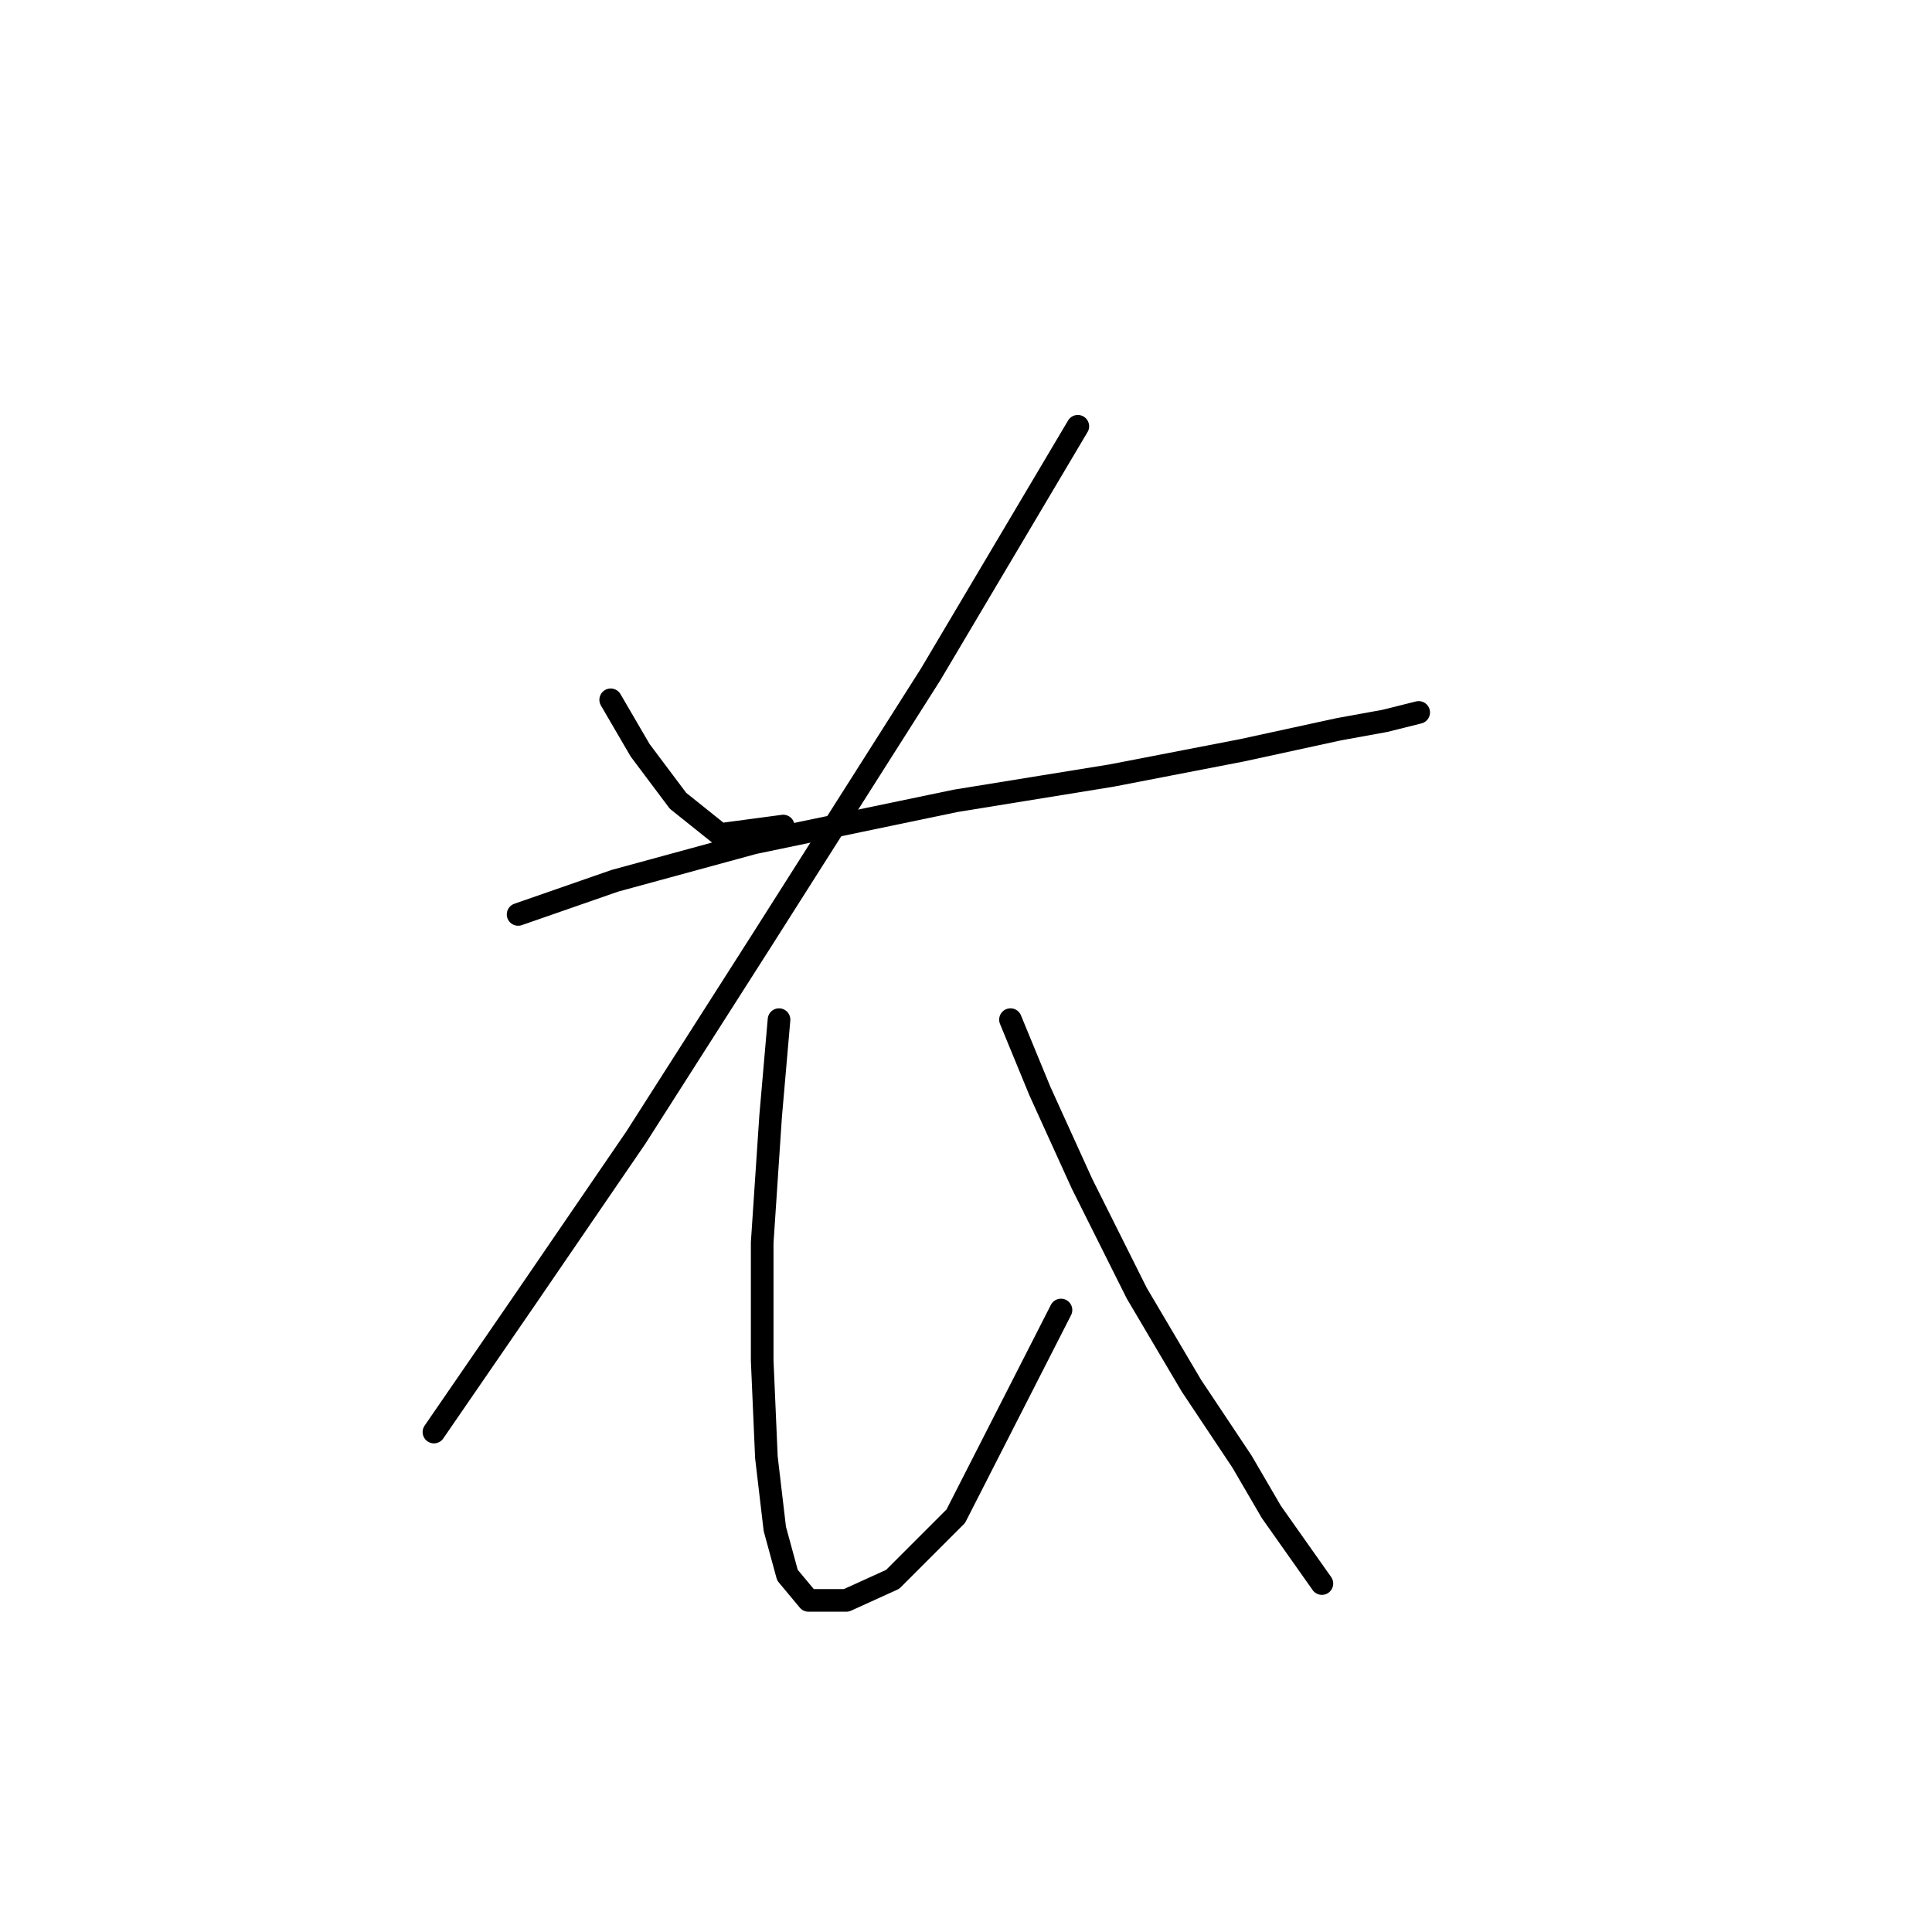 <?xml version="1.0" standalone="no"?>
    <svg width="256" height="256" xmlns="http://www.w3.org/2000/svg" version="1.1">
    <polyline stroke="black" stroke-width="3" stroke-linecap="round" fill="transparent" stroke-linejoin="round" points="80.92 92.729 84.823 99.42 89.842 106.111 95.418 110.572 103.782 109.457 103.782 109.457 " />
        <polyline stroke="black" stroke-width="3" stroke-linecap="round" fill="transparent" stroke-linejoin="round" points="142.816 56.483 123.299 89.383 100.994 124.513 84.266 150.721 69.768 171.911 57.5 189.754 57.5 189.754 " />
        <polyline stroke="black" stroke-width="3" stroke-linecap="round" fill="transparent" stroke-linejoin="round" points="68.652 121.167 81.478 116.706 99.879 111.688 126.645 106.111 147.277 102.766 164.563 99.42 177.388 96.632 183.522 95.517 187.983 94.401 187.983 94.401 " />
        <polyline stroke="black" stroke-width="3" stroke-linecap="round" fill="transparent" stroke-linejoin="round" points="103.225 135.108 102.11 147.933 100.994 164.662 100.994 180.275 101.552 193.1 102.667 202.58 104.34 208.714 107.128 212.059 112.147 212.059 118.281 209.271 126.645 200.907 140.585 173.583 140.585 173.583 " />
        <polyline stroke="black" stroke-width="3" stroke-linecap="round" fill="transparent" stroke-linejoin="round" points="133.894 135.108 137.797 144.587 143.373 156.855 150.623 171.353 157.872 183.621 164.563 193.658 168.466 200.349 175.158 209.829 175.158 209.829 " />
        </svg>